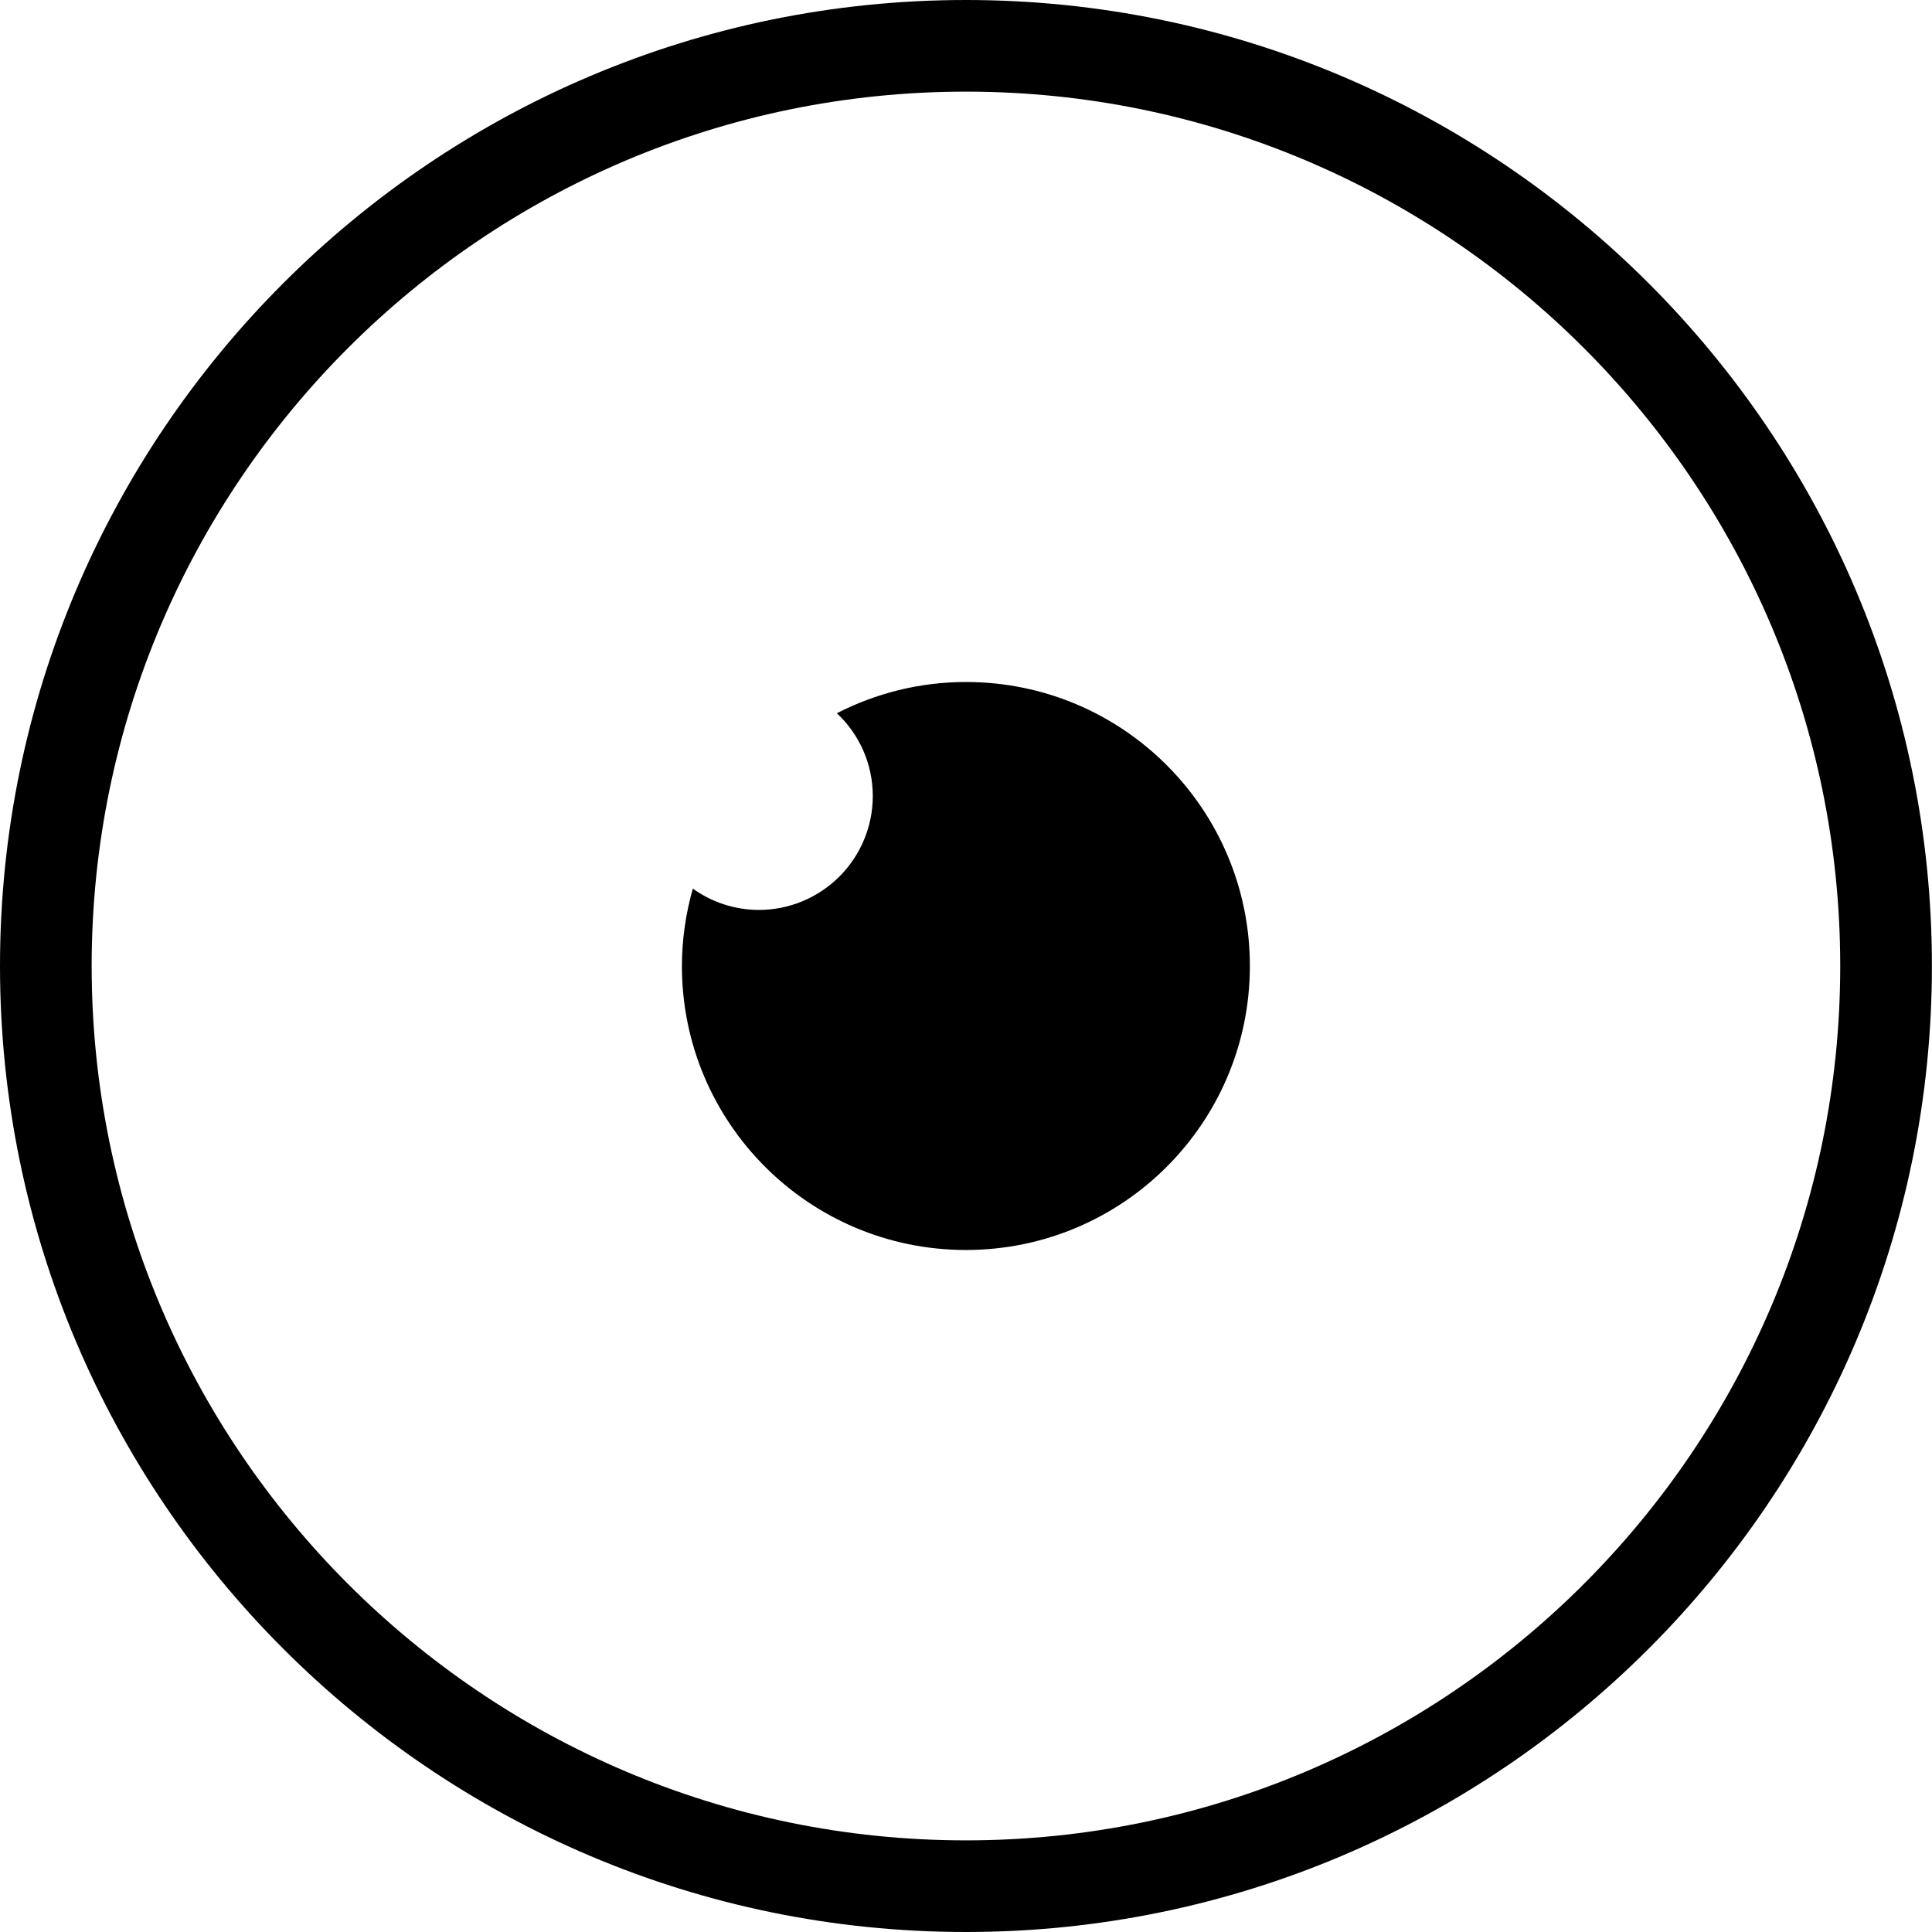 <svg viewBox="0 0 90 90" fill="none" xmlns="http://www.w3.org/2000/svg">
    <path d="M44.996 0C20.184 0 0 20.187 0 44.999C0 69.812 20.184 90 44.996 90C69.807 90 89.996 69.812 89.996 44.999C89.996 20.187 69.807 0 44.996 0V0ZM44.996 85.731C22.539 85.731 4.27 67.458 4.27 44.999C4.27 22.541 22.54 4.269 44.996 4.269C67.454 4.269 85.725 22.541 85.725 44.999C85.725 67.458 67.454 85.731 44.996 85.731Z" fill="black" />
    <path d="M44.996 31.77C42.83 31.77 40.787 32.302 38.984 33.225C39.512 33.719 39.933 34.316 40.221 34.978C40.509 35.641 40.657 36.356 40.658 37.079C40.658 38.487 40.099 39.837 39.103 40.833C38.107 41.828 36.757 42.388 35.349 42.388C34.246 42.387 33.171 42.039 32.276 41.395C31.94 42.567 31.769 43.78 31.766 44.999C31.766 52.305 37.688 58.229 44.996 58.229C52.304 58.229 58.224 52.305 58.224 44.999C58.224 37.692 52.304 31.77 44.996 31.77Z" fill="black" />
</svg>